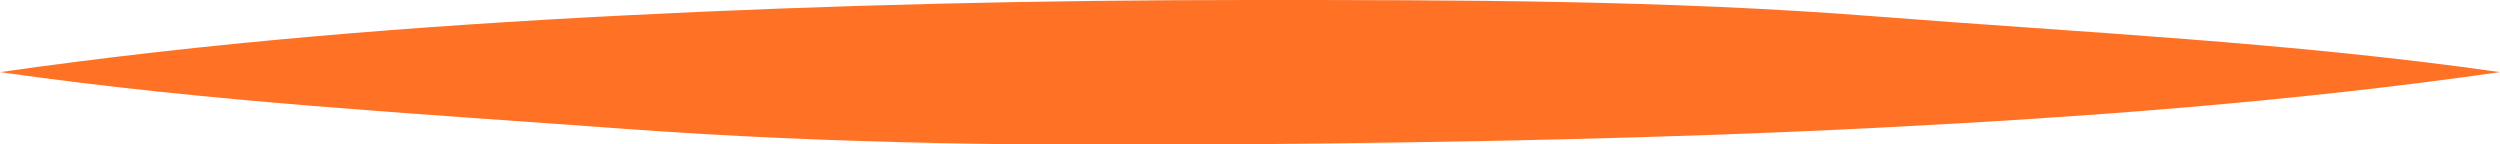<svg xmlns="http://www.w3.org/2000/svg" viewBox="0 0 26 1.5"><defs><style>.cls-1{fill:#ff7226;}</style></defs><title>dna-string-four</title><g id="Слой_2" data-name="Слой 2"><g id="Слой_4" data-name="Слой 4"><path class="cls-1" d="M26,.75c-2.17.31-4.33.47-6.5.58s-4.33.15-6.5.17-4.33,0-6.5-.16S2.17,1.06,0,.75C2.17.44,4.33.27,6.5.16S10.83,0,13,0s4.33,0,6.5.17S23.83.44,26,.75Z"/></g></g></svg>